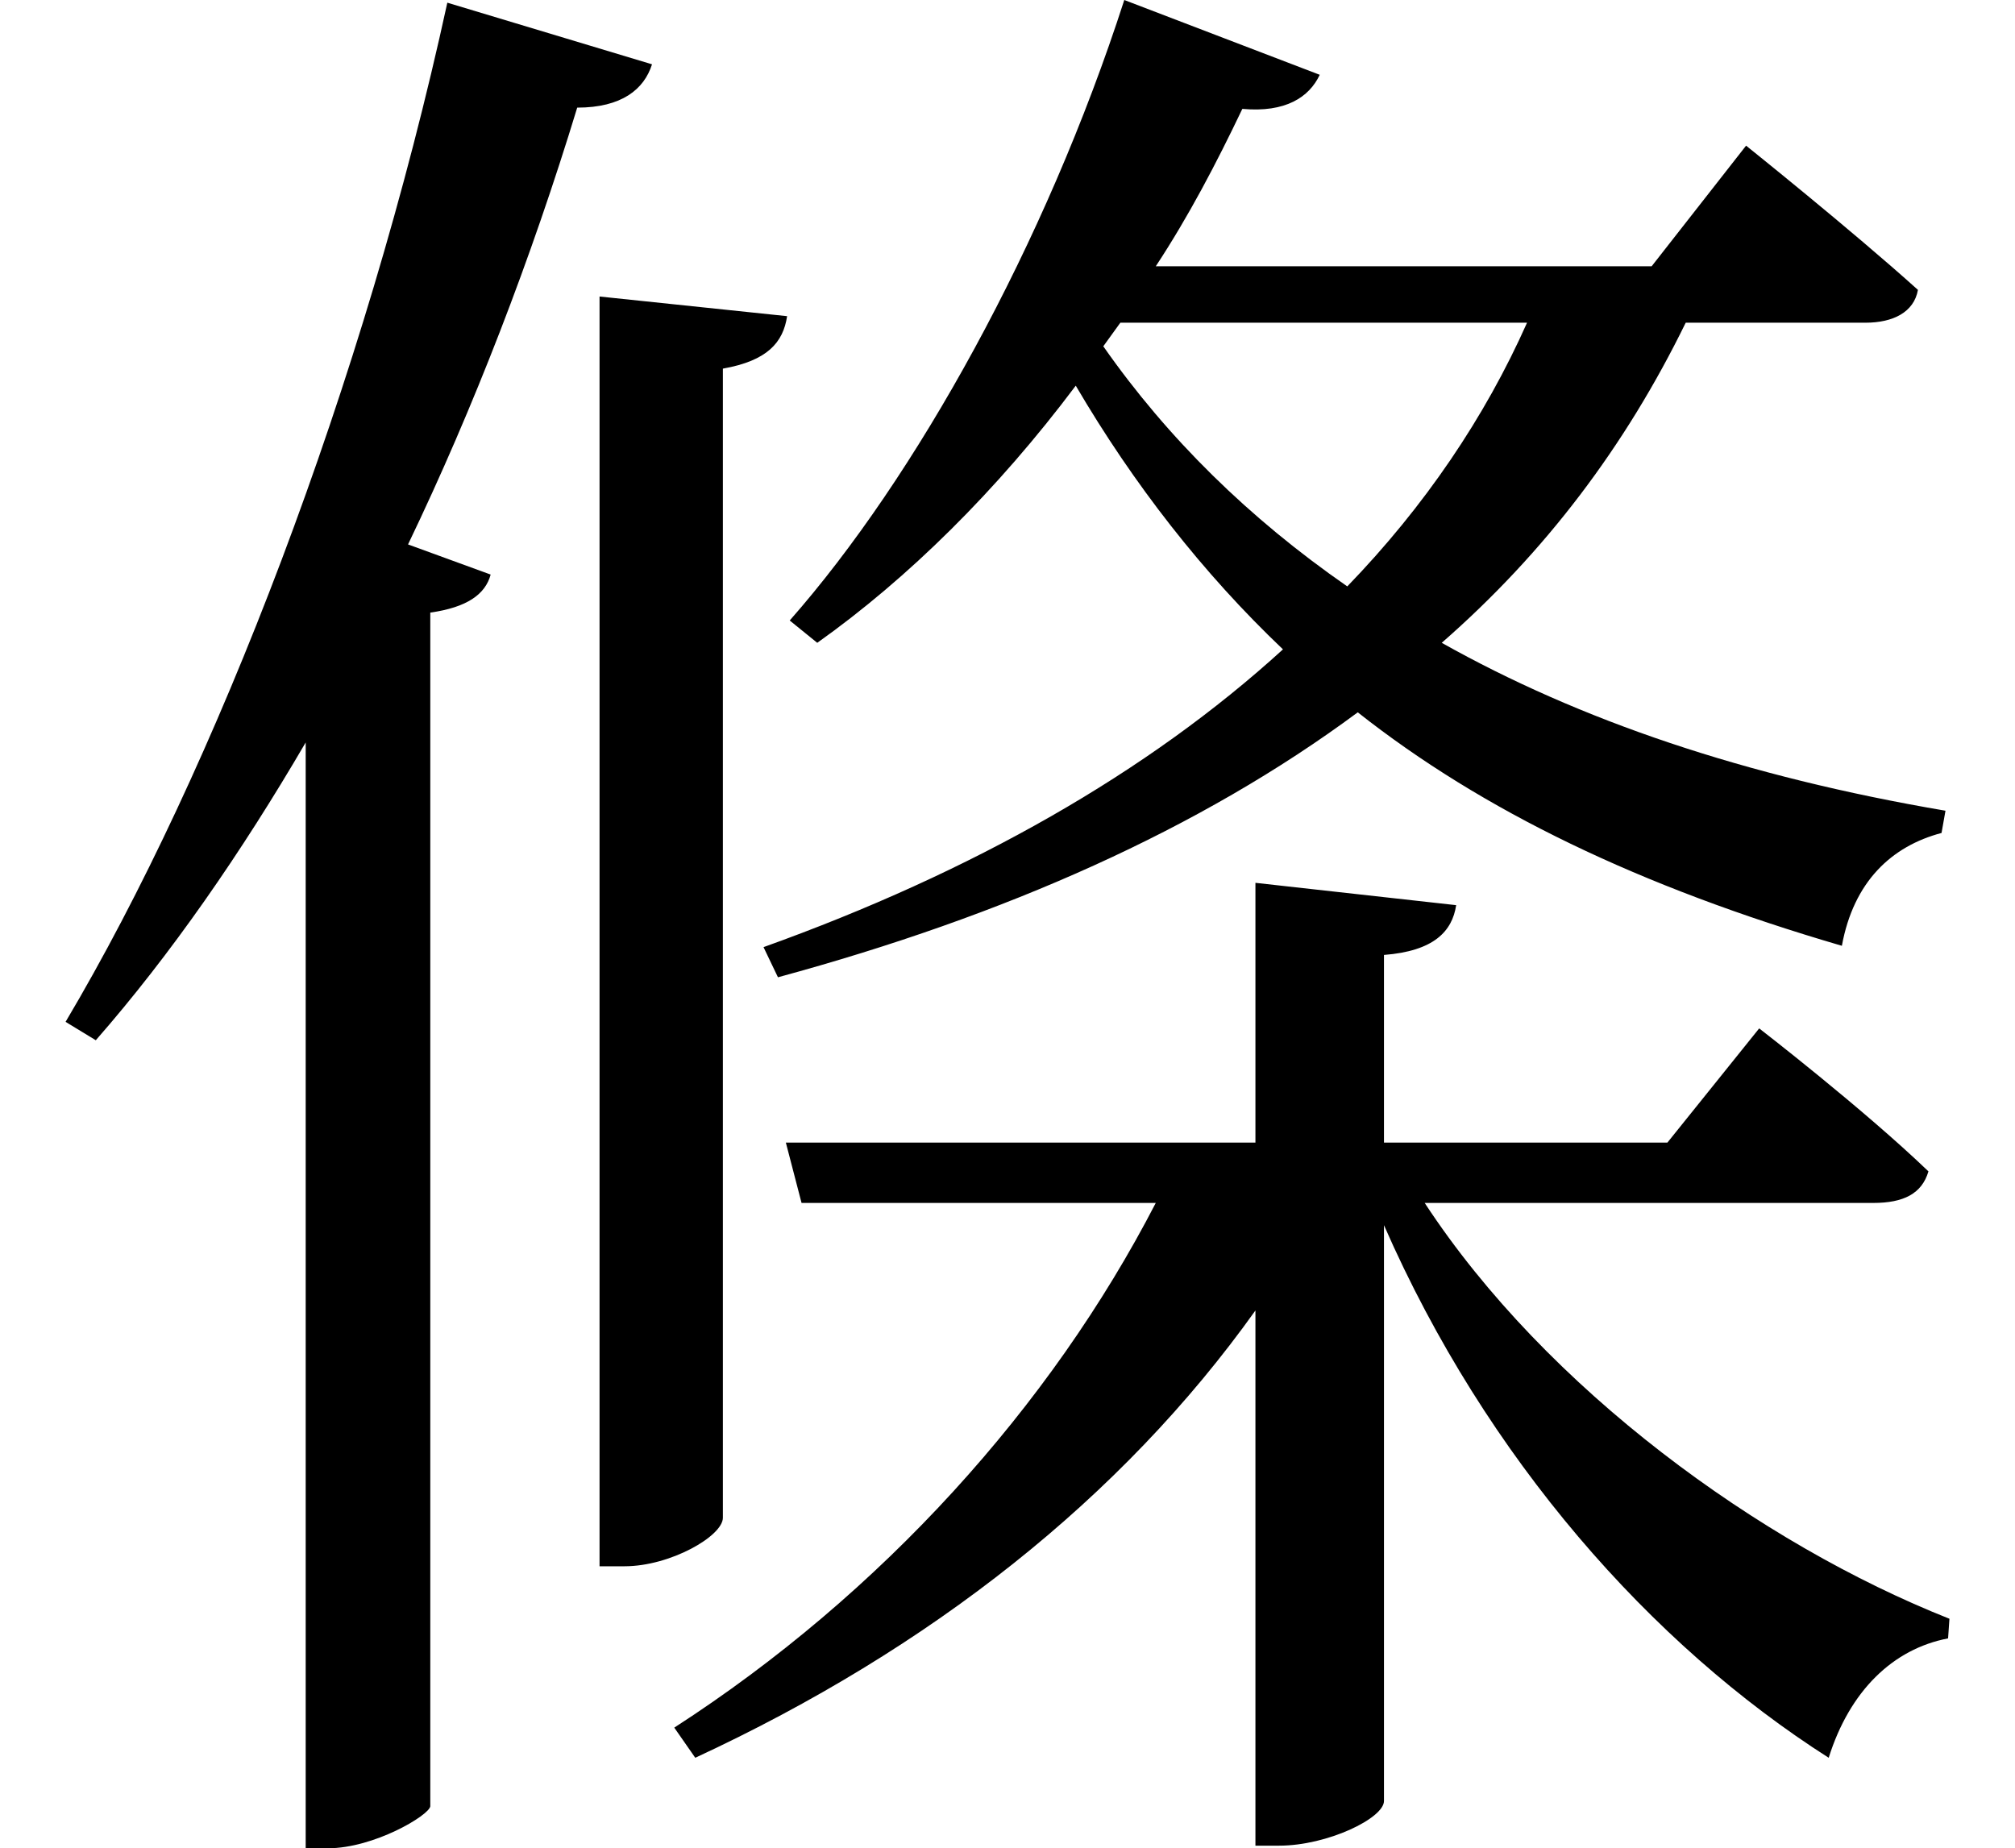 <svg height="22.016" viewBox="0 0 24 22.016" width="24" xmlns="http://www.w3.org/2000/svg">
<path d="M7.219,16.609 L7.219,1.484 L7.516,1.484 C8.062,1.484 8.688,1.844 8.688,2.062 L8.688,15.75 C9.219,15.844 9.406,16.062 9.453,16.375 Z M13.469,20.141 C12.531,17.234 10.984,14.453 9.484,12.75 L9.812,12.484 C10.891,13.25 11.953,14.297 12.891,15.547 C13.578,14.375 14.406,13.312 15.359,12.406 C13.75,10.938 11.656,9.75 9.172,8.859 L9.344,8.5 C12.047,9.234 14.375,10.266 16.25,11.656 C17.734,10.484 19.609,9.578 22.016,8.875 C22.156,9.641 22.609,10.062 23.203,10.219 L23.25,10.484 C20.859,10.891 18.891,11.562 17.25,12.484 C18.484,13.562 19.438,14.828 20.156,16.297 L22.297,16.297 C22.625,16.297 22.875,16.422 22.922,16.688 C22.125,17.406 20.875,18.406 20.875,18.406 L19.75,16.969 L13.844,16.969 C14.234,17.562 14.562,18.188 14.875,18.844 C15.391,18.797 15.672,18.984 15.797,19.25 Z M16.125,13.156 C14.953,13.969 13.984,14.922 13.219,16.016 L13.422,16.297 L18.266,16.297 C17.766,15.172 17.047,14.109 16.125,13.156 Z M15.031,9.625 L15.031,6.531 L9.438,6.531 L9.625,5.812 L13.844,5.812 C12.594,3.391 10.578,1.156 8.109,-0.438 L8.359,-0.797 C11.156,0.5 13.438,2.297 15.031,4.531 L15.031,-1.844 L15.312,-1.844 C15.891,-1.844 16.562,-1.516 16.562,-1.312 L16.562,5.547 C17.781,2.766 19.75,0.547 21.859,-0.797 C22.109,0 22.625,0.5 23.281,0.625 L23.297,0.859 C21.047,1.75 18.5,3.594 17.047,5.812 L22.391,5.812 C22.75,5.812 22.969,5.922 23.047,6.188 C22.266,6.938 21.031,7.891 21.031,7.891 L19.938,6.531 L16.562,6.531 L16.562,8.766 C17.156,8.812 17.375,9.047 17.422,9.359 Z M5.406,20.109 C4.422,15.594 2.641,10.969 0.859,7.969 L1.219,7.75 C2.109,8.766 2.953,9.984 3.719,11.297 L3.719,-1.875 L3.984,-1.875 C4.531,-1.875 5.188,-1.484 5.203,-1.375 L5.203,12.844 C5.641,12.906 5.859,13.062 5.922,13.297 L4.938,13.656 C5.719,15.281 6.406,17.062 6.953,18.859 C7.484,18.859 7.75,19.078 7.844,19.375 Z" transform="translate(-0.078, 20.141) scale(1, -1)"/>
</svg>